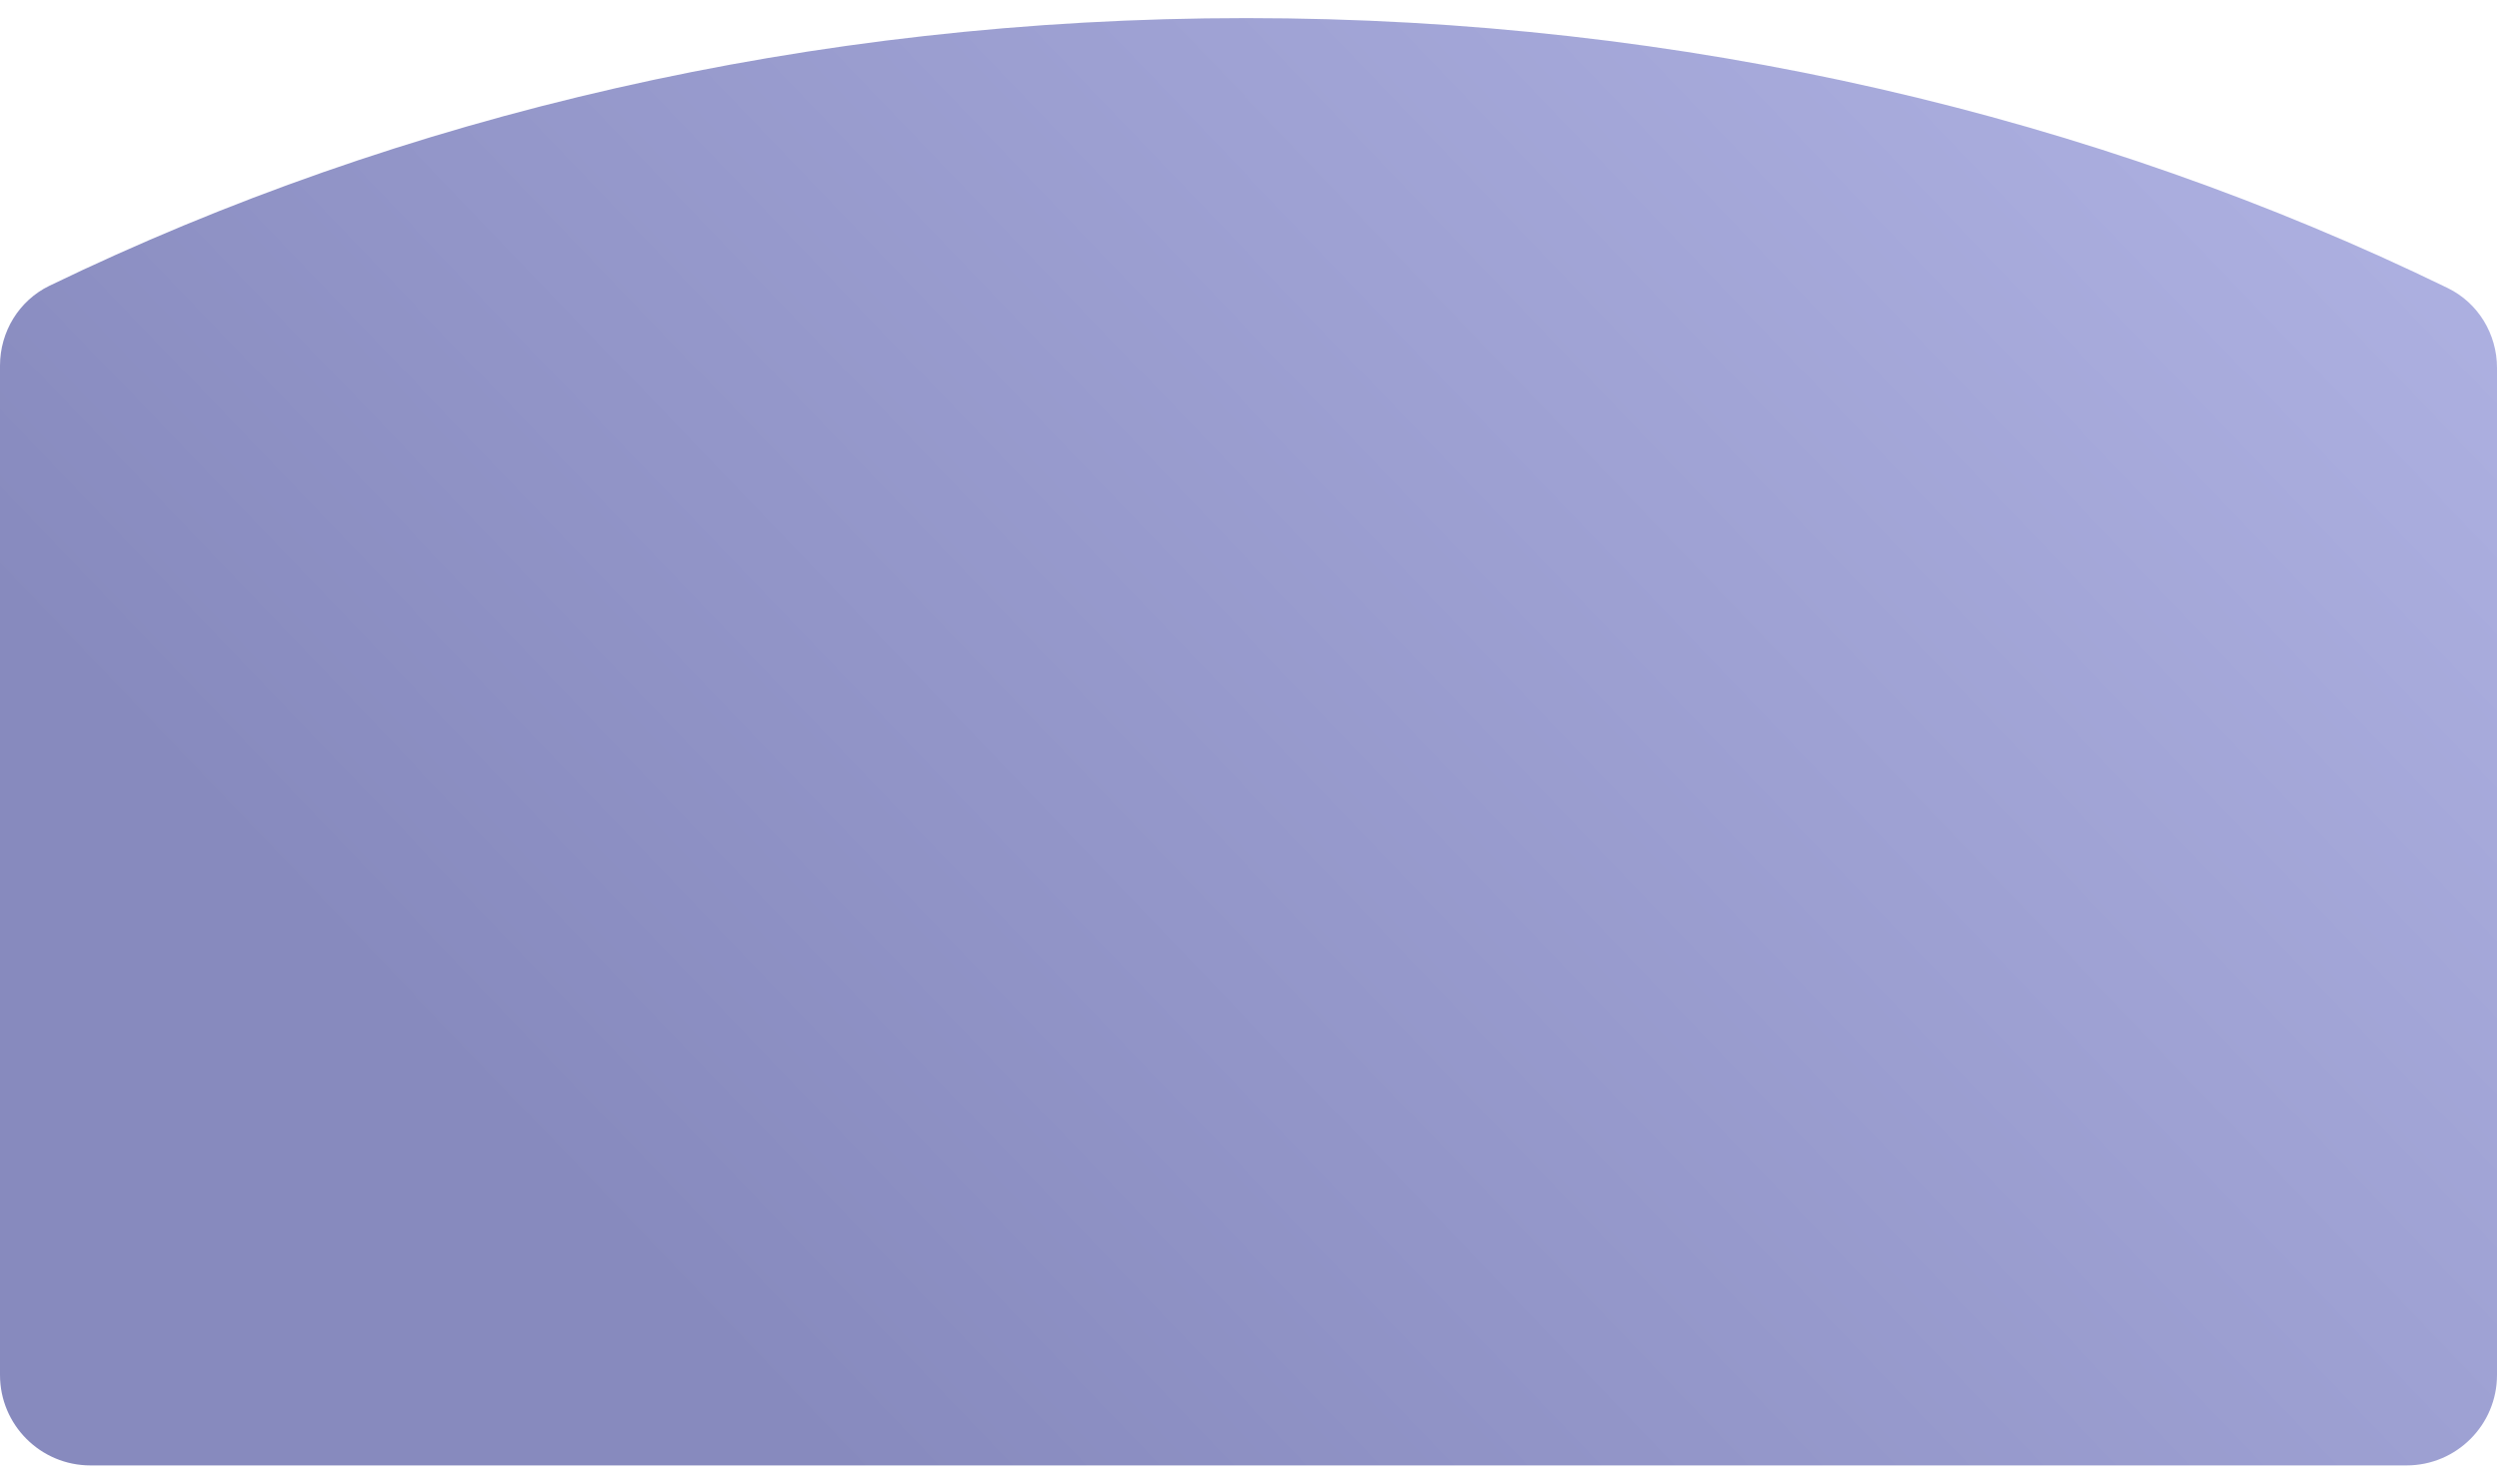 <svg width="100%" height="100%" viewBox="0 0 552 328" fill="none" xmlns="http://www.w3.org/2000/svg" preserveAspectRatio="xMidYMid meet">
<g filter="url(#filter0_d_1000_3379)">
<path fill-rule="evenodd" clip-rule="evenodd" d="M0 76.856C0 69.346 4.191 62.443 10.952 59.171C88.685 21.549 179.065 0 275.5 0C372.364 0 463.118 21.741 541.084 59.674C547.825 62.953 552 69.845 552 77.341V300C552 311.046 543.046 320 532 320H20C8.954 320 0 311.046 0 300V76.856Z" fill="url(#paint0_linear_1000_3379)"/>
</g>
<defs>
<filter id="filter0_d_1000_3379" x="-4" y="0" width="560" height="328" filterUnits="userSpaceOnUse" color-interpolation-filters="sRGB">
<feFlood flood-opacity="0" result="BackgroundImageFix"/>
<feColorMatrix in="SourceAlpha" type="matrix" values="0 0 0 0 0 0 0 0 0 0 0 0 0 0 0 0 0 0 127 0" result="hardAlpha"/>
<feOffset dy="4"/>
<feGaussianBlur stdDeviation="2"/>
<feComposite in2="hardAlpha" operator="out"/>
<feColorMatrix type="matrix" values="0 0 0 0 0 0 0 0 0 0 0 0 0 0 0 0 0 0 0.25 0"/>
<feBlend mode="normal" in2="BackgroundImageFix" result="effect1_dropShadow_1000_3379"/>
<feBlend mode="normal" in="SourceGraphic" in2="effect1_dropShadow_1000_3379" result="shape"/>
</filter>
<linearGradient id="paint0_linear_1000_3379" x1="143" y1="451.5" x2="721" y2="-103" gradientUnits="userSpaceOnUse">
<stop offset="0.15" stop-color="#878ABE"/>
<stop offset="1" stop-color="#C1C4F3"/>
</linearGradient>
</defs>
</svg>
